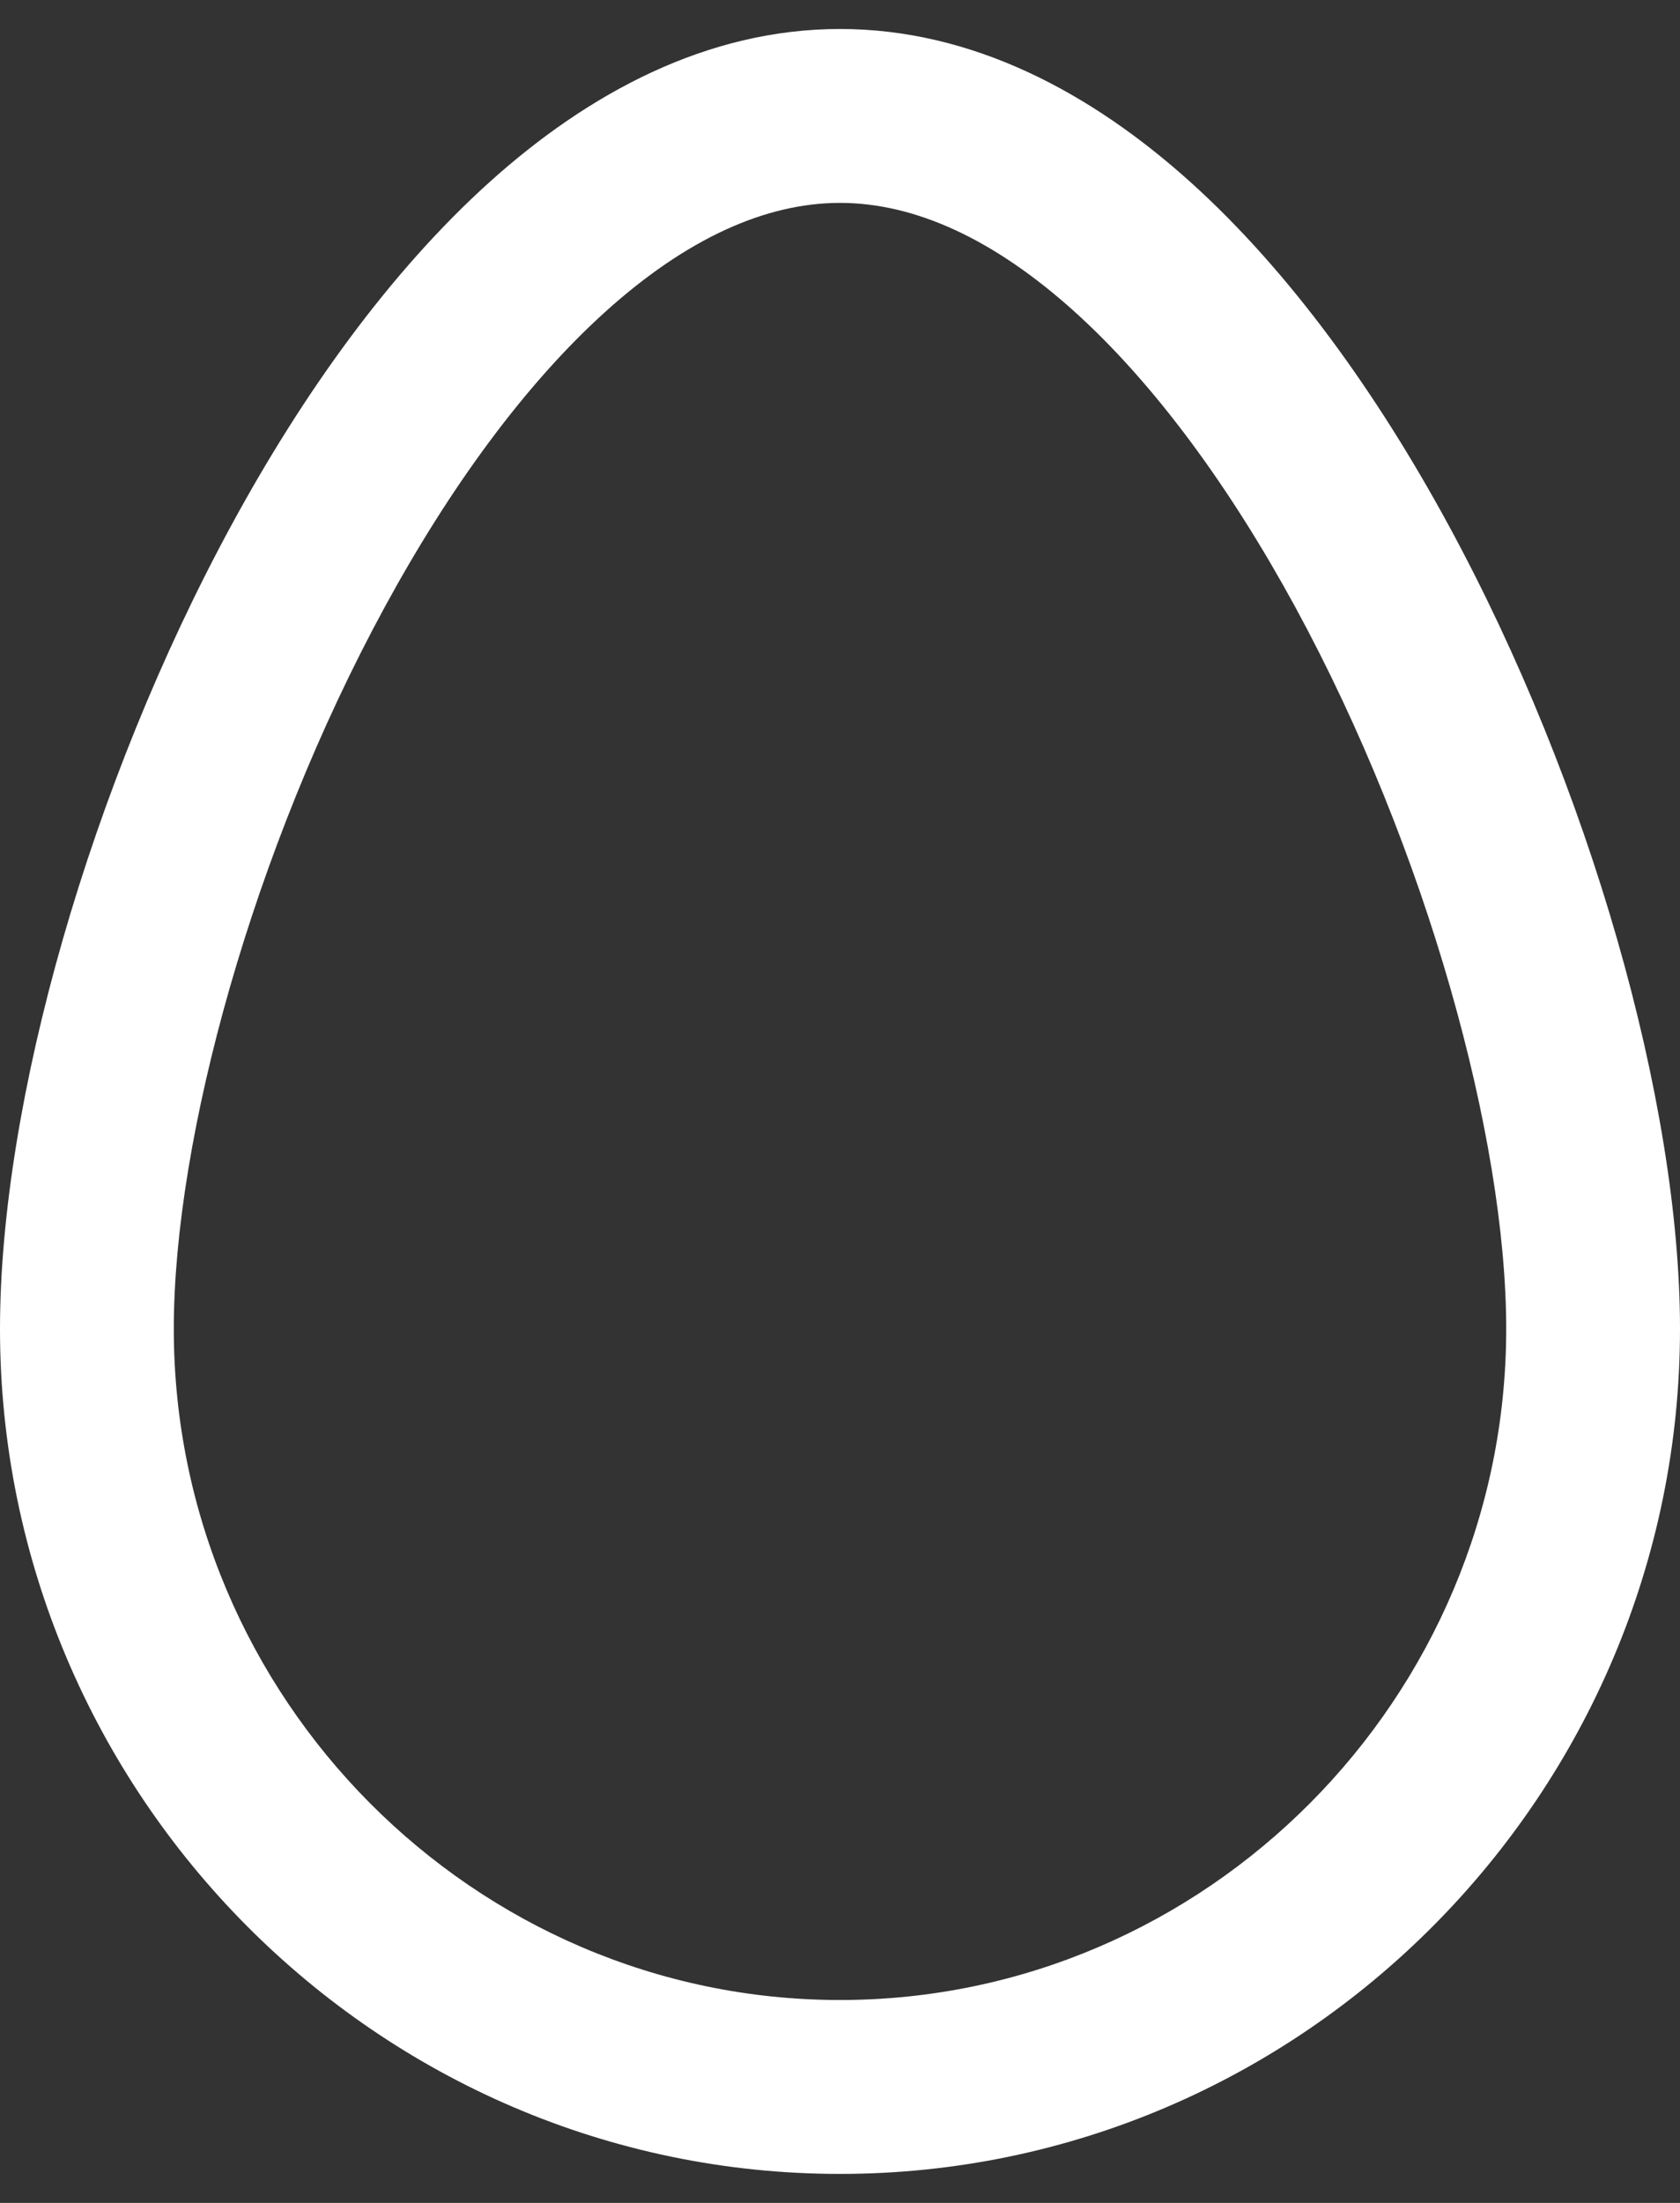 <svg width="29" height="38" viewBox="0 0 29 38" fill="none" xmlns="http://www.w3.org/2000/svg">
<rect x="0" y="0" width="29" height="38" fill="#333333" stroke="none"/>
<path fill-rule="evenodd" clip-rule="evenodd" d="M6.636 10.481C4.368 14.652 3 19.637 3 22.923C3 29.295 8.187 34.5 14.5 34.5C20.813 34.5 26 29.295 26 22.923C26 19.637 24.632 14.652 22.364 10.481C21.236 8.409 19.932 6.622 18.544 5.372C17.152 4.119 15.788 3.5 14.5 3.5C13.212 3.5 11.848 4.119 10.456 5.372C9.068 6.622 7.763 8.409 6.636 10.481ZM8.448 3.143C10.165 1.598 12.213 0.5 14.5 0.5C16.787 0.5 18.835 1.598 20.552 3.143C22.271 4.693 23.77 6.788 24.999 9.048C27.443 13.541 29 19.017 29 22.923C29 30.936 22.487 37.5 14.5 37.5C6.513 37.5 0 30.936 0 22.923C0 19.017 1.557 13.541 4.001 9.048C5.23 6.788 6.728 4.693 8.448 3.143Z" fill="white"/>
</svg>
